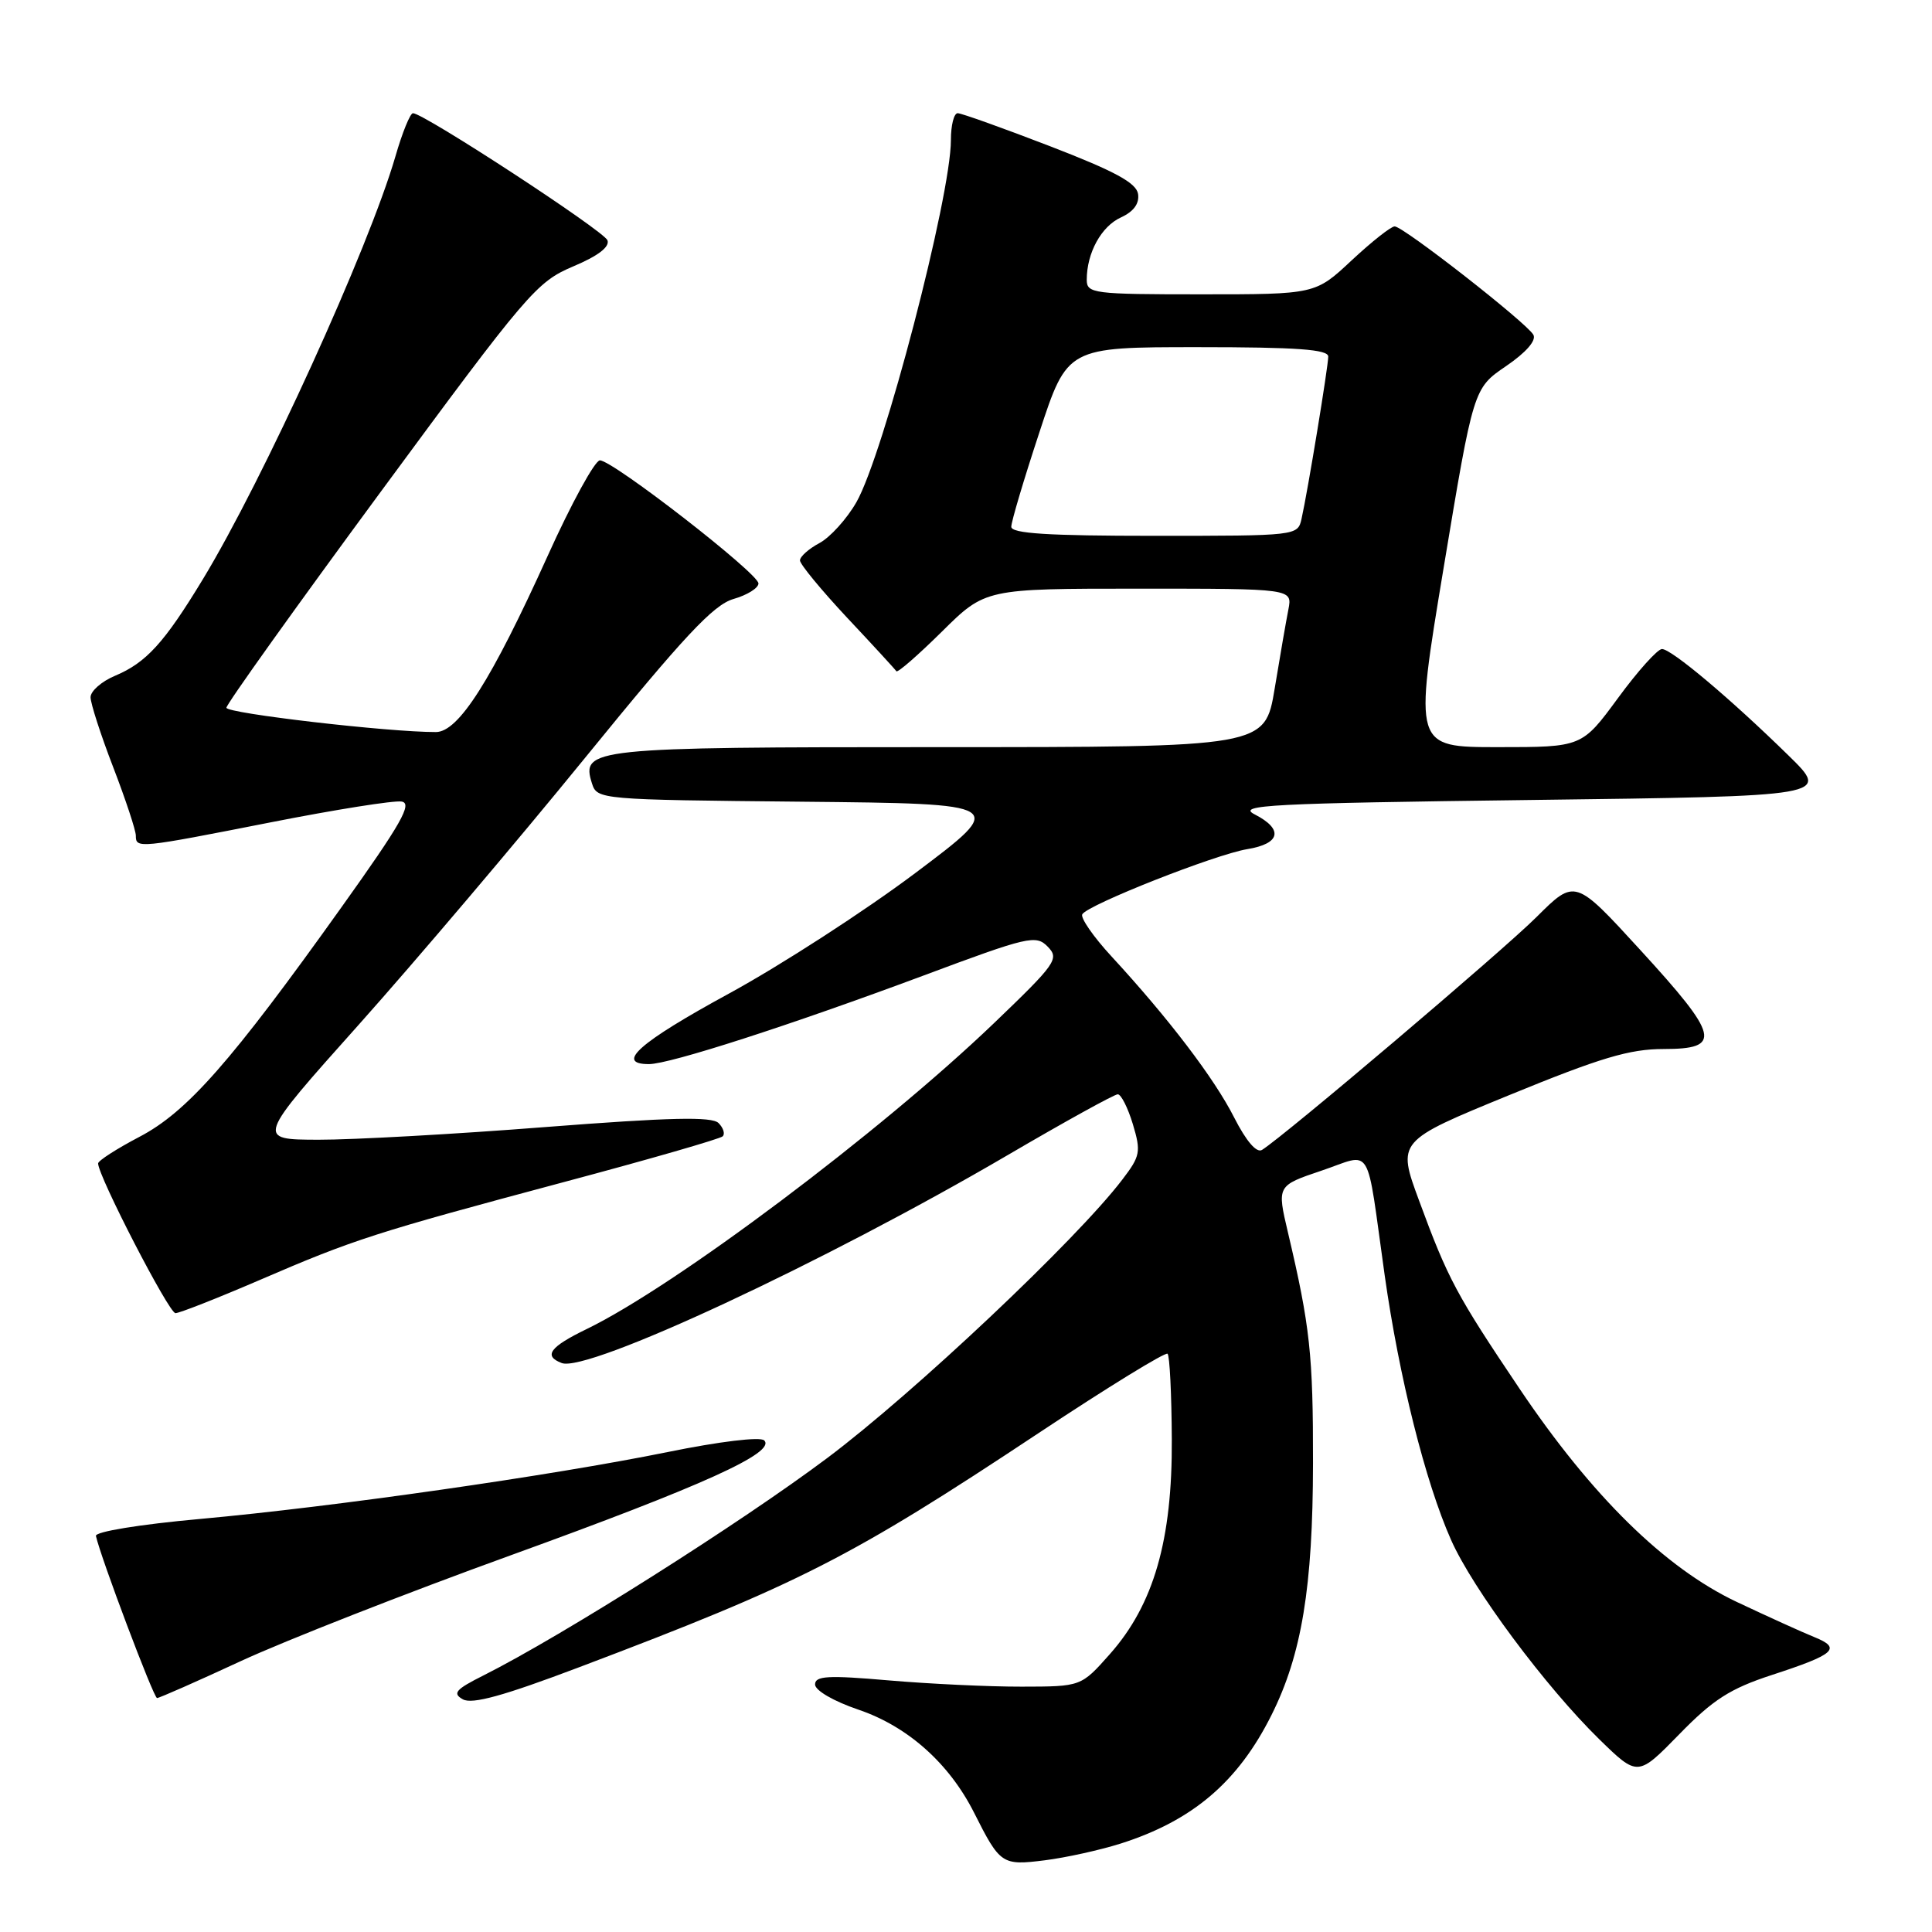 <?xml version="1.0" encoding="UTF-8" standalone="no"?>
<!DOCTYPE svg PUBLIC "-//W3C//DTD SVG 1.1//EN" "http://www.w3.org/Graphics/SVG/1.1/DTD/svg11.dtd" >
<svg xmlns="http://www.w3.org/2000/svg" xmlns:xlink="http://www.w3.org/1999/xlink" version="1.1" viewBox="0 0 256 256">
 <g >
 <path fill="currentColor"
d=" M 148.50 244.28 C 158.02 241.25 164.05 236.12 168.48 227.25 C 172.49 219.24 173.96 210.28 173.98 193.89 C 174.00 179.54 173.59 175.72 170.66 163.31 C 169.20 157.11 169.20 157.11 175.10 155.12 C 181.99 152.80 180.96 151.08 183.48 169.00 C 185.39 182.50 188.87 196.39 192.27 204.04 C 195.14 210.53 204.81 223.52 211.92 230.47 C 217.01 235.43 217.01 235.43 222.51 229.80 C 227.00 225.19 229.26 223.75 234.76 221.95 C 243.17 219.21 244.07 218.40 240.40 216.92 C 238.81 216.28 234.17 214.17 230.10 212.25 C 220.59 207.74 210.93 198.25 201.34 184.00 C 192.99 171.58 191.86 169.48 188.04 159.10 C 185.12 151.20 185.12 151.20 200.00 145.10 C 212.08 140.15 215.92 139.00 220.44 139.00 C 228.23 139.00 227.84 137.33 217.35 125.88 C 208.70 116.43 208.70 116.43 203.60 121.51 C 199.07 126.03 170.14 150.56 167.22 152.37 C 166.50 152.81 165.13 151.21 163.54 148.09 C 160.92 142.91 154.85 134.94 147.29 126.74 C 144.87 124.12 143.13 121.60 143.41 121.14 C 144.21 119.85 161.03 113.22 165.25 112.52 C 169.68 111.80 170.10 109.88 166.25 107.91 C 163.82 106.67 168.17 106.44 203.00 106.00 C 242.50 105.50 242.50 105.50 237.00 100.12 C 229.29 92.57 221.48 86.00 220.22 86.00 C 219.64 86.00 217.01 88.92 214.39 92.50 C 209.61 99.00 209.61 99.00 198.48 99.00 C 187.34 99.00 187.34 99.00 191.29 75.23 C 195.24 51.46 195.24 51.46 199.55 48.52 C 202.22 46.70 203.60 45.11 203.18 44.36 C 202.29 42.77 185.95 30.00 184.80 30.00 C 184.31 30.00 181.75 32.03 179.10 34.50 C 174.29 39.00 174.29 39.00 159.15 39.00 C 144.84 39.00 144.00 38.89 144.00 37.07 C 144.00 33.51 145.93 29.99 148.53 28.81 C 150.22 28.03 150.99 26.98 150.80 25.70 C 150.57 24.23 147.73 22.69 139.15 19.38 C 132.90 16.97 127.39 15.00 126.90 15.00 C 126.40 15.00 126.00 16.60 126.00 18.55 C 126.00 26.03 117.06 60.29 113.48 66.54 C 112.21 68.76 110.00 71.20 108.58 71.96 C 107.16 72.72 106.00 73.75 106.00 74.26 C 106.00 74.76 108.81 78.17 112.24 81.84 C 115.68 85.50 118.62 88.70 118.77 88.94 C 118.93 89.19 121.64 86.82 124.81 83.69 C 130.56 78.00 130.56 78.00 150.90 78.00 C 171.25 78.00 171.25 78.00 170.72 80.75 C 170.42 82.26 169.60 86.99 168.90 91.25 C 167.61 99.00 167.61 99.00 124.50 99.00 C 78.27 99.00 76.96 99.14 78.44 103.81 C 79.12 105.94 79.45 105.97 106.31 106.23 C 133.50 106.50 133.50 106.50 121.30 115.67 C 114.59 120.71 103.46 127.91 96.56 131.67 C 84.72 138.12 81.45 141.00 85.99 141.00 C 88.75 141.00 104.70 135.85 122.33 129.28 C 136.28 124.07 137.27 123.84 138.83 125.44 C 140.39 127.04 139.94 127.68 131.68 135.60 C 116.59 150.05 89.49 170.40 77.75 176.10 C 72.84 178.48 71.97 179.67 74.43 180.61 C 77.83 181.92 109.24 167.27 133.57 153.03 C 141.12 148.61 147.66 145.00 148.11 145.00 C 148.55 145.00 149.45 146.78 150.11 148.96 C 151.21 152.63 151.10 153.18 148.70 156.32 C 142.65 164.26 121.16 184.53 109.65 193.17 C 98.13 201.81 74.48 216.77 64.07 222.00 C 60.36 223.86 59.92 224.38 61.33 225.17 C 62.57 225.86 66.72 224.71 76.76 220.91 C 105.98 209.86 112.66 206.45 137.68 189.85 C 146.77 183.82 154.44 179.11 154.71 179.38 C 154.99 179.65 155.24 184.74 155.27 190.69 C 155.35 204.05 152.88 212.62 147.06 219.18 C 143.25 223.48 143.25 223.48 135.37 223.49 C 131.04 223.50 123.11 223.12 117.75 222.66 C 109.70 221.96 108.00 222.06 108.00 223.20 C 108.00 223.99 110.45 225.42 113.75 226.54 C 120.29 228.76 125.78 233.66 129.08 240.21 C 132.52 247.04 132.77 247.21 138.43 246.50 C 141.22 246.15 145.75 245.15 148.50 244.28 Z  M 31.92 220.10 C 37.74 217.41 53.81 211.10 67.63 206.10 C 93.22 196.83 102.86 192.46 101.26 190.86 C 100.75 190.35 95.35 191.00 88.44 192.41 C 73.00 195.54 44.27 199.66 26.50 201.27 C 18.51 201.99 12.59 202.96 12.71 203.52 C 13.33 206.35 20.36 225.00 20.81 225.00 C 21.10 225.00 26.10 222.80 31.92 220.10 Z  M 34.36 169.63 C 46.92 164.21 49.60 163.35 74.83 156.60 C 86.01 153.62 95.43 150.90 95.76 150.57 C 96.10 150.24 95.84 149.44 95.21 148.81 C 94.33 147.93 88.79 148.06 72.27 149.34 C 60.30 150.28 46.77 151.03 42.21 151.02 C 33.93 151.00 33.93 151.00 47.56 135.75 C 55.05 127.36 68.54 111.46 77.53 100.41 C 90.63 84.31 94.53 80.14 97.19 79.37 C 99.01 78.85 100.50 77.92 100.50 77.31 C 100.50 75.98 81.21 61.00 79.49 61.00 C 78.83 61.00 75.70 66.71 72.55 73.70 C 65.12 90.13 60.76 97.00 57.76 97.00 C 51.51 97.02 30.00 94.52 30.00 93.78 C 30.00 93.31 39.19 80.45 50.43 65.19 C 69.88 38.78 71.10 37.36 75.93 35.31 C 79.24 33.92 80.82 32.71 80.49 31.84 C 80.01 30.58 56.15 15.00 54.72 15.00 C 54.35 15.00 53.30 17.58 52.39 20.74 C 48.86 32.88 34.88 63.57 26.87 76.77 C 21.77 85.18 19.37 87.81 15.25 89.54 C 13.46 90.29 12.00 91.57 12.00 92.39 C 12.00 93.20 13.35 97.38 15.00 101.66 C 16.65 105.95 18.00 110.03 18.00 110.73 C 18.00 112.45 18.33 112.42 35.94 108.95 C 44.43 107.28 52.20 106.04 53.21 106.21 C 54.69 106.44 53.18 109.11 45.25 120.21 C 30.61 140.73 24.78 147.35 18.45 150.65 C 15.46 152.22 13.00 153.80 13.00 154.16 C 13.00 155.82 22.38 174.00 23.25 174.00 C 23.78 174.00 28.78 172.03 34.36 169.63 Z  M 134.00 69.80 C 134.00 69.13 135.67 63.51 137.72 57.30 C 141.43 46.00 141.43 46.00 158.72 46.00 C 171.88 46.00 176.00 46.30 176.00 47.25 C 175.99 48.60 173.29 65.05 172.46 68.75 C 171.96 70.99 171.85 71.00 152.98 71.00 C 138.84 71.00 134.00 70.69 134.00 69.80 Z "/>
</g>
</svg>